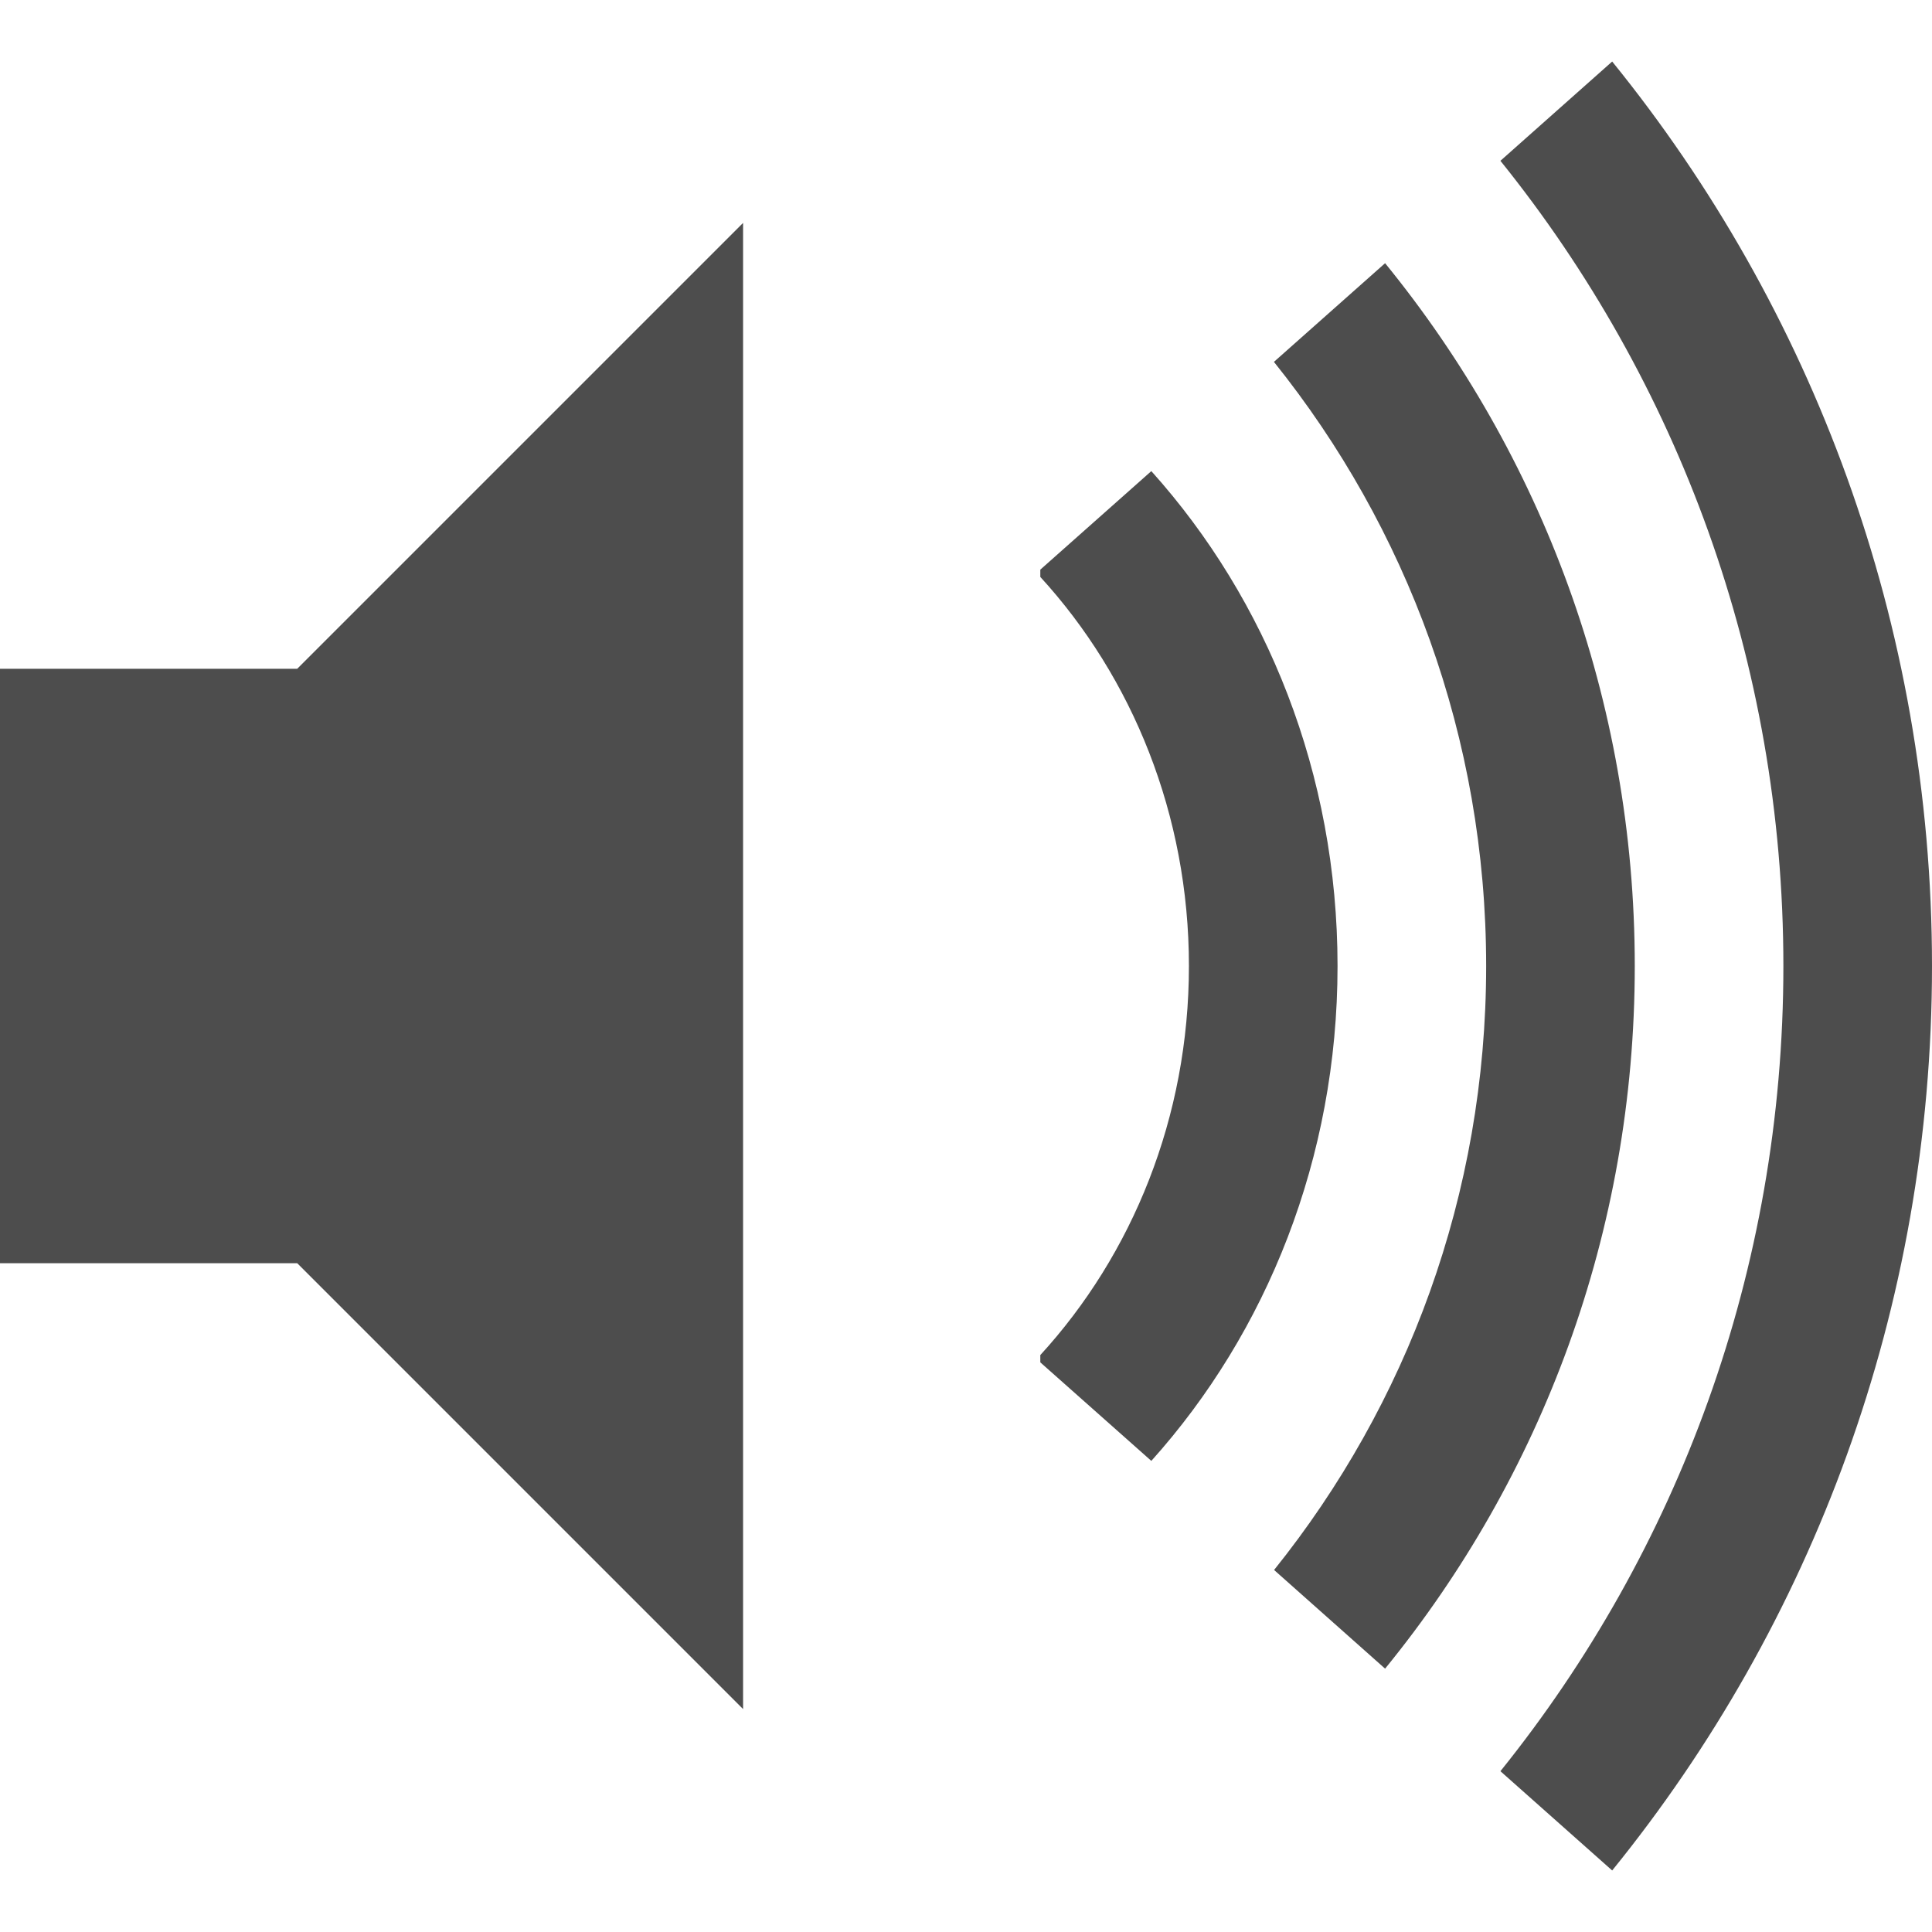 <?xml version="1.0" encoding="iso-8859-1"?>
<!-- Generator: Adobe Illustrator 18.1.1, SVG Export Plug-In . SVG Version: 6.00 Build 0)  -->
<svg xmlns="http://www.w3.org/2000/svg" xmlns:xlink="http://www.w3.org/1999/xlink" version="1.1" id="Capa_1" x="0px" y="0px" viewBox="0 0 13 13" style="enable-background:new 0 0 13 13;" xml:space="preserve" width="512px" height="512px">
<g>
	<g>
		<path d="M7.747,3.17L7,3.833v0.049C7.618,4.557,8,5.481,8,6.5c0,1.02-0.382,1.943-1,2.618v0.049L7.747,9.83    C8.523,8.966,9,7.793,9,6.5S8.523,4.034,7.747,3.17z" fill="#4d4d4d"/>
		<polygon points="0,4.5 0,6.5 0,8.5 2,8.5 5,11.5 5,1.5 2,4.5   " fill="#4d4d4d"/>
		<path d="M9.32,1.771L8.572,2.435C9.466,3.549,10,4.962,10,6.5s-0.534,2.952-1.427,4.064l0.747,0.664    C10.371,9.939,11,8.294,11,6.5C11,4.707,10.371,3.061,9.32,1.771z" fill="#4d4d4d"/>
		<path d="M10.848,0.414l-0.752,0.668C11.286,2.56,12,4.445,12,6.5s-0.714,3.939-1.904,5.418l0.752,0.668    C12.191,10.93,13,8.81,13,6.5S12.191,2.07,10.848,0.414z" fill="#4d4d4d"/>
	</g>
</g>
<g>
</g>
<g>
</g>
<g>
</g>
<g>
</g>
<g>
</g>
<g>
</g>
<g>
</g>
<g>
</g>
<g>
</g>
<g>
</g>
<g>
</g>
<g>
</g>
<g>
</g>
<g>
</g>
<g>
</g>
</svg>

